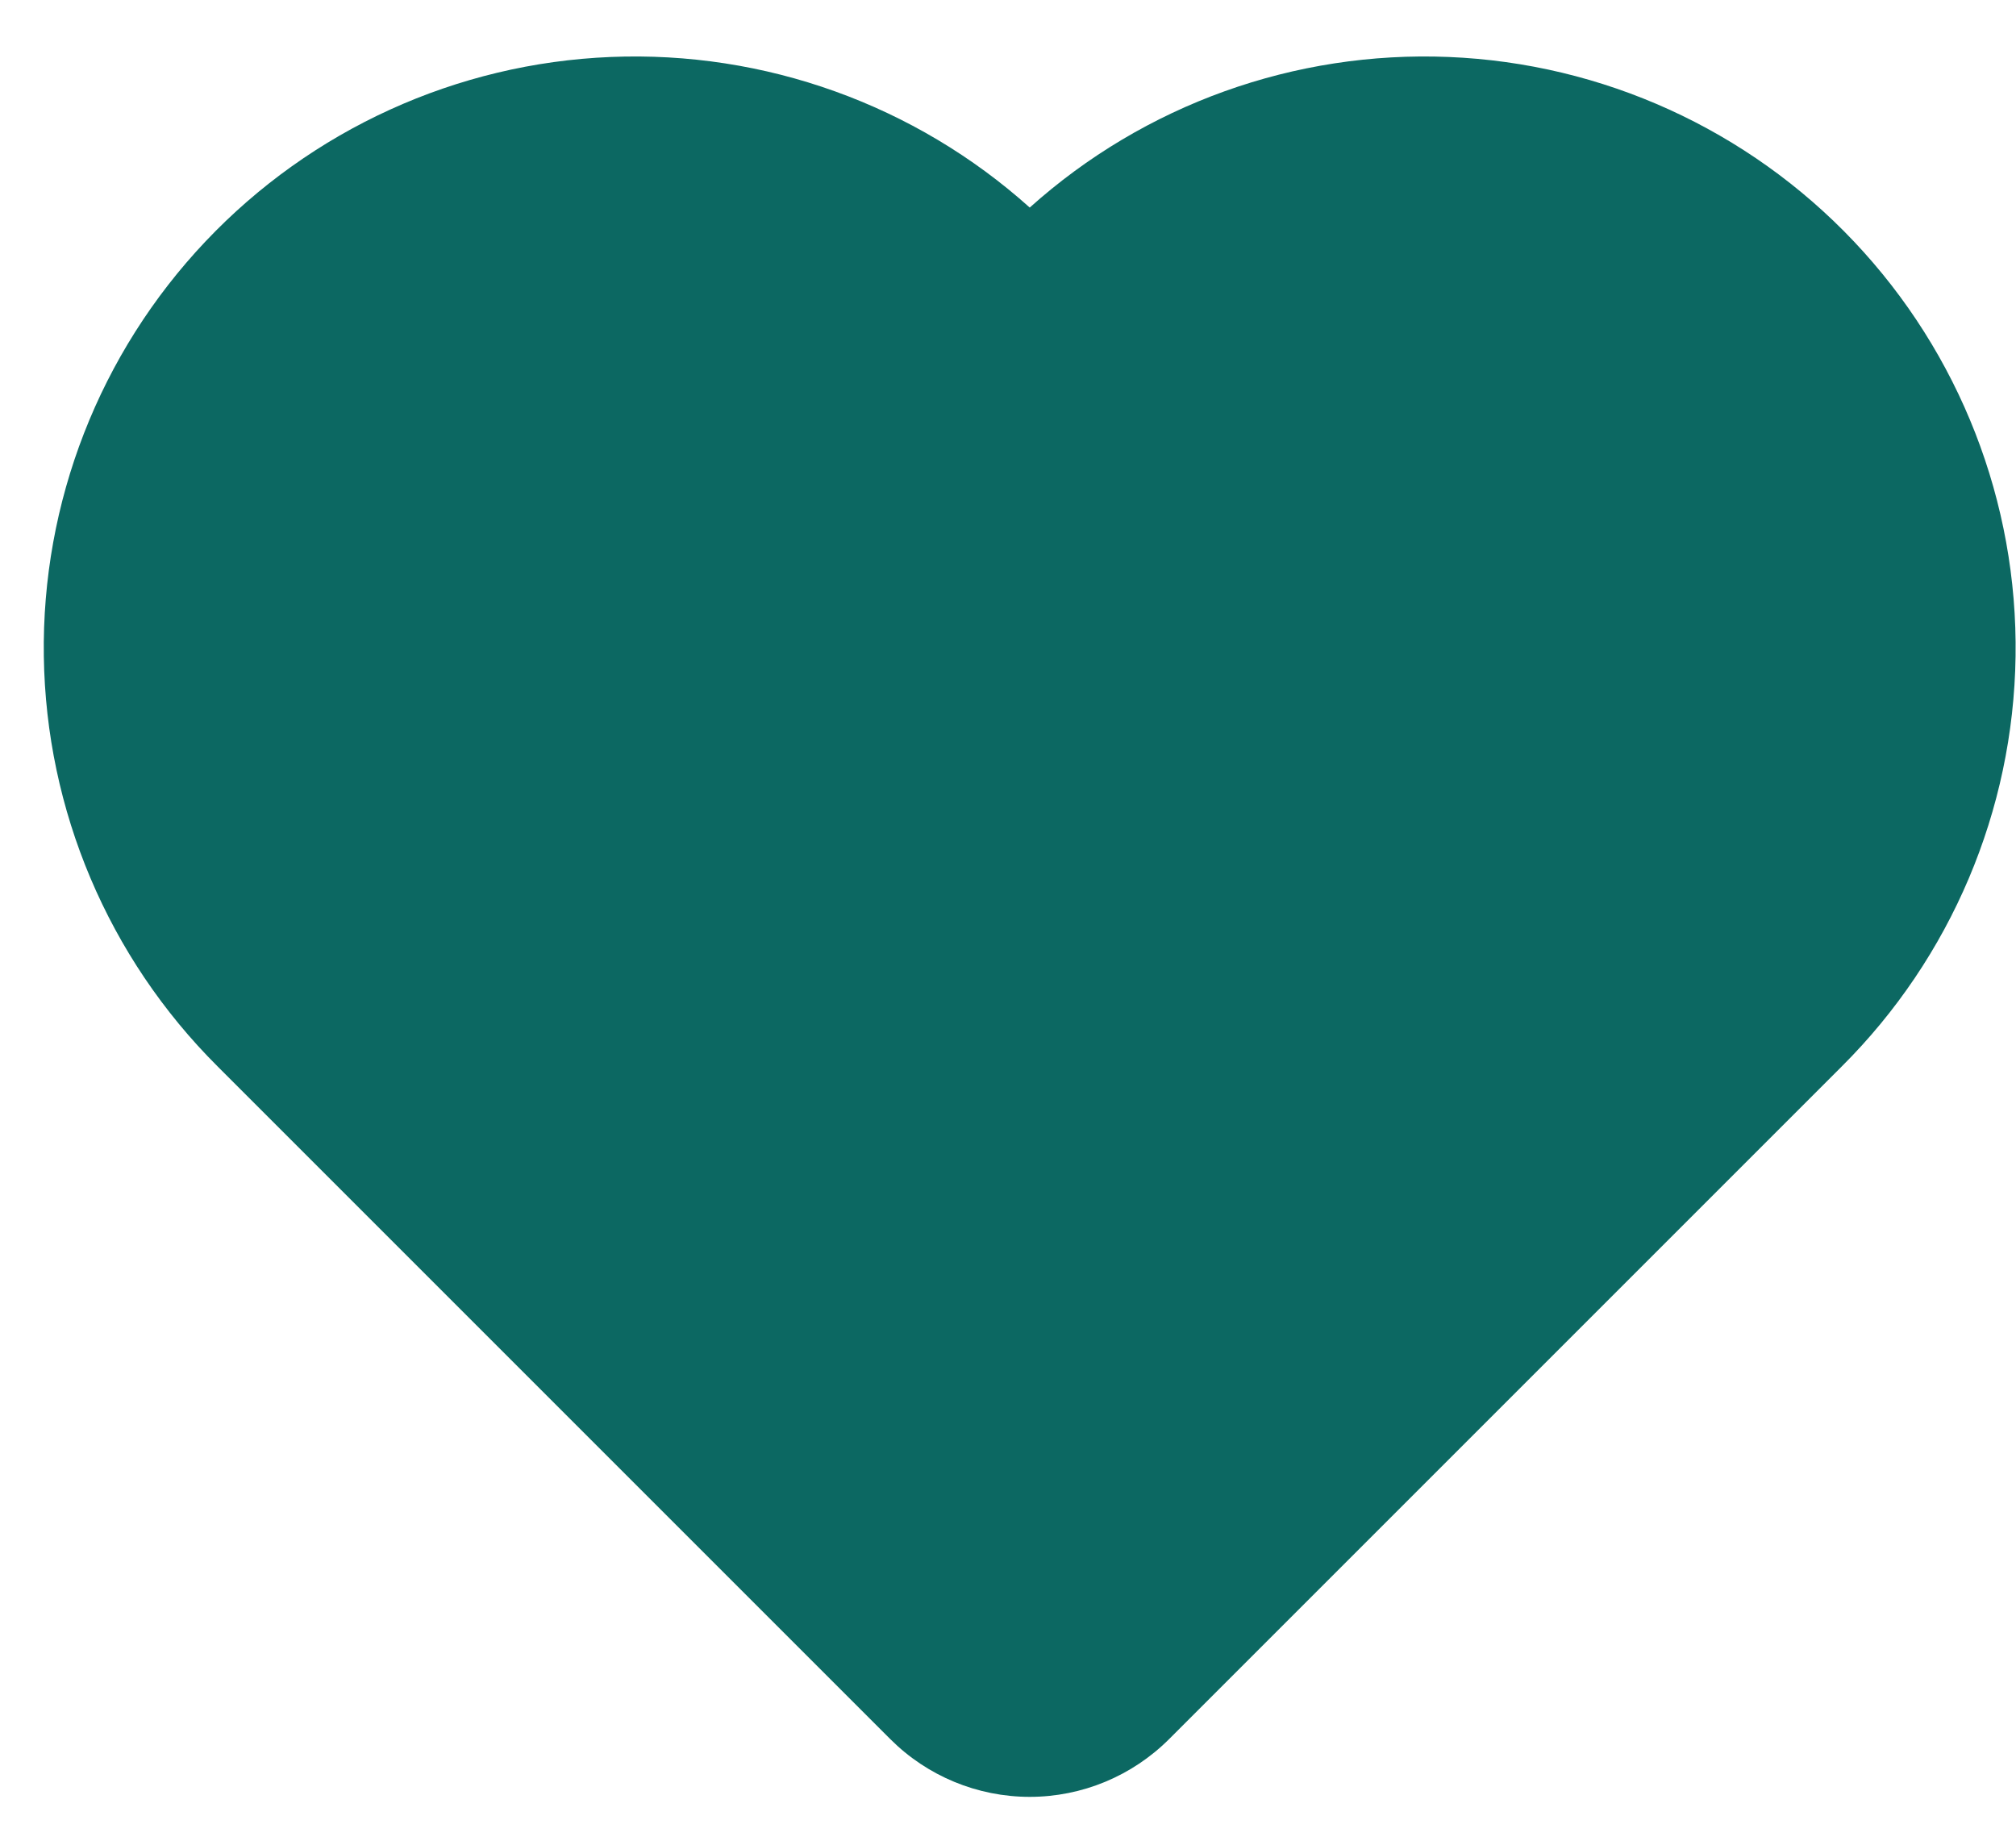 <svg width="23" height="21" viewBox="0 0 23 21" fill="none" xmlns="http://www.w3.org/2000/svg">
<path d="M11.748 2.368C10.439 1.194 8.723 0.578 6.967 0.65C5.211 0.722 3.552 1.478 2.344 2.755C1.136 4.032 0.474 5.73 0.5 7.488C0.525 9.246 1.236 10.924 2.481 12.165L10.158 19.842C10.579 20.263 11.151 20.5 11.748 20.5C12.344 20.5 12.915 20.263 13.337 19.842L21.014 12.165C22.259 10.924 22.97 9.246 22.995 7.488C23.021 5.73 22.359 4.032 21.151 2.755C19.943 1.478 18.284 0.722 16.528 0.65C14.772 0.578 13.056 1.194 11.748 2.368Z" fill="#0C6862"/>
</svg>
